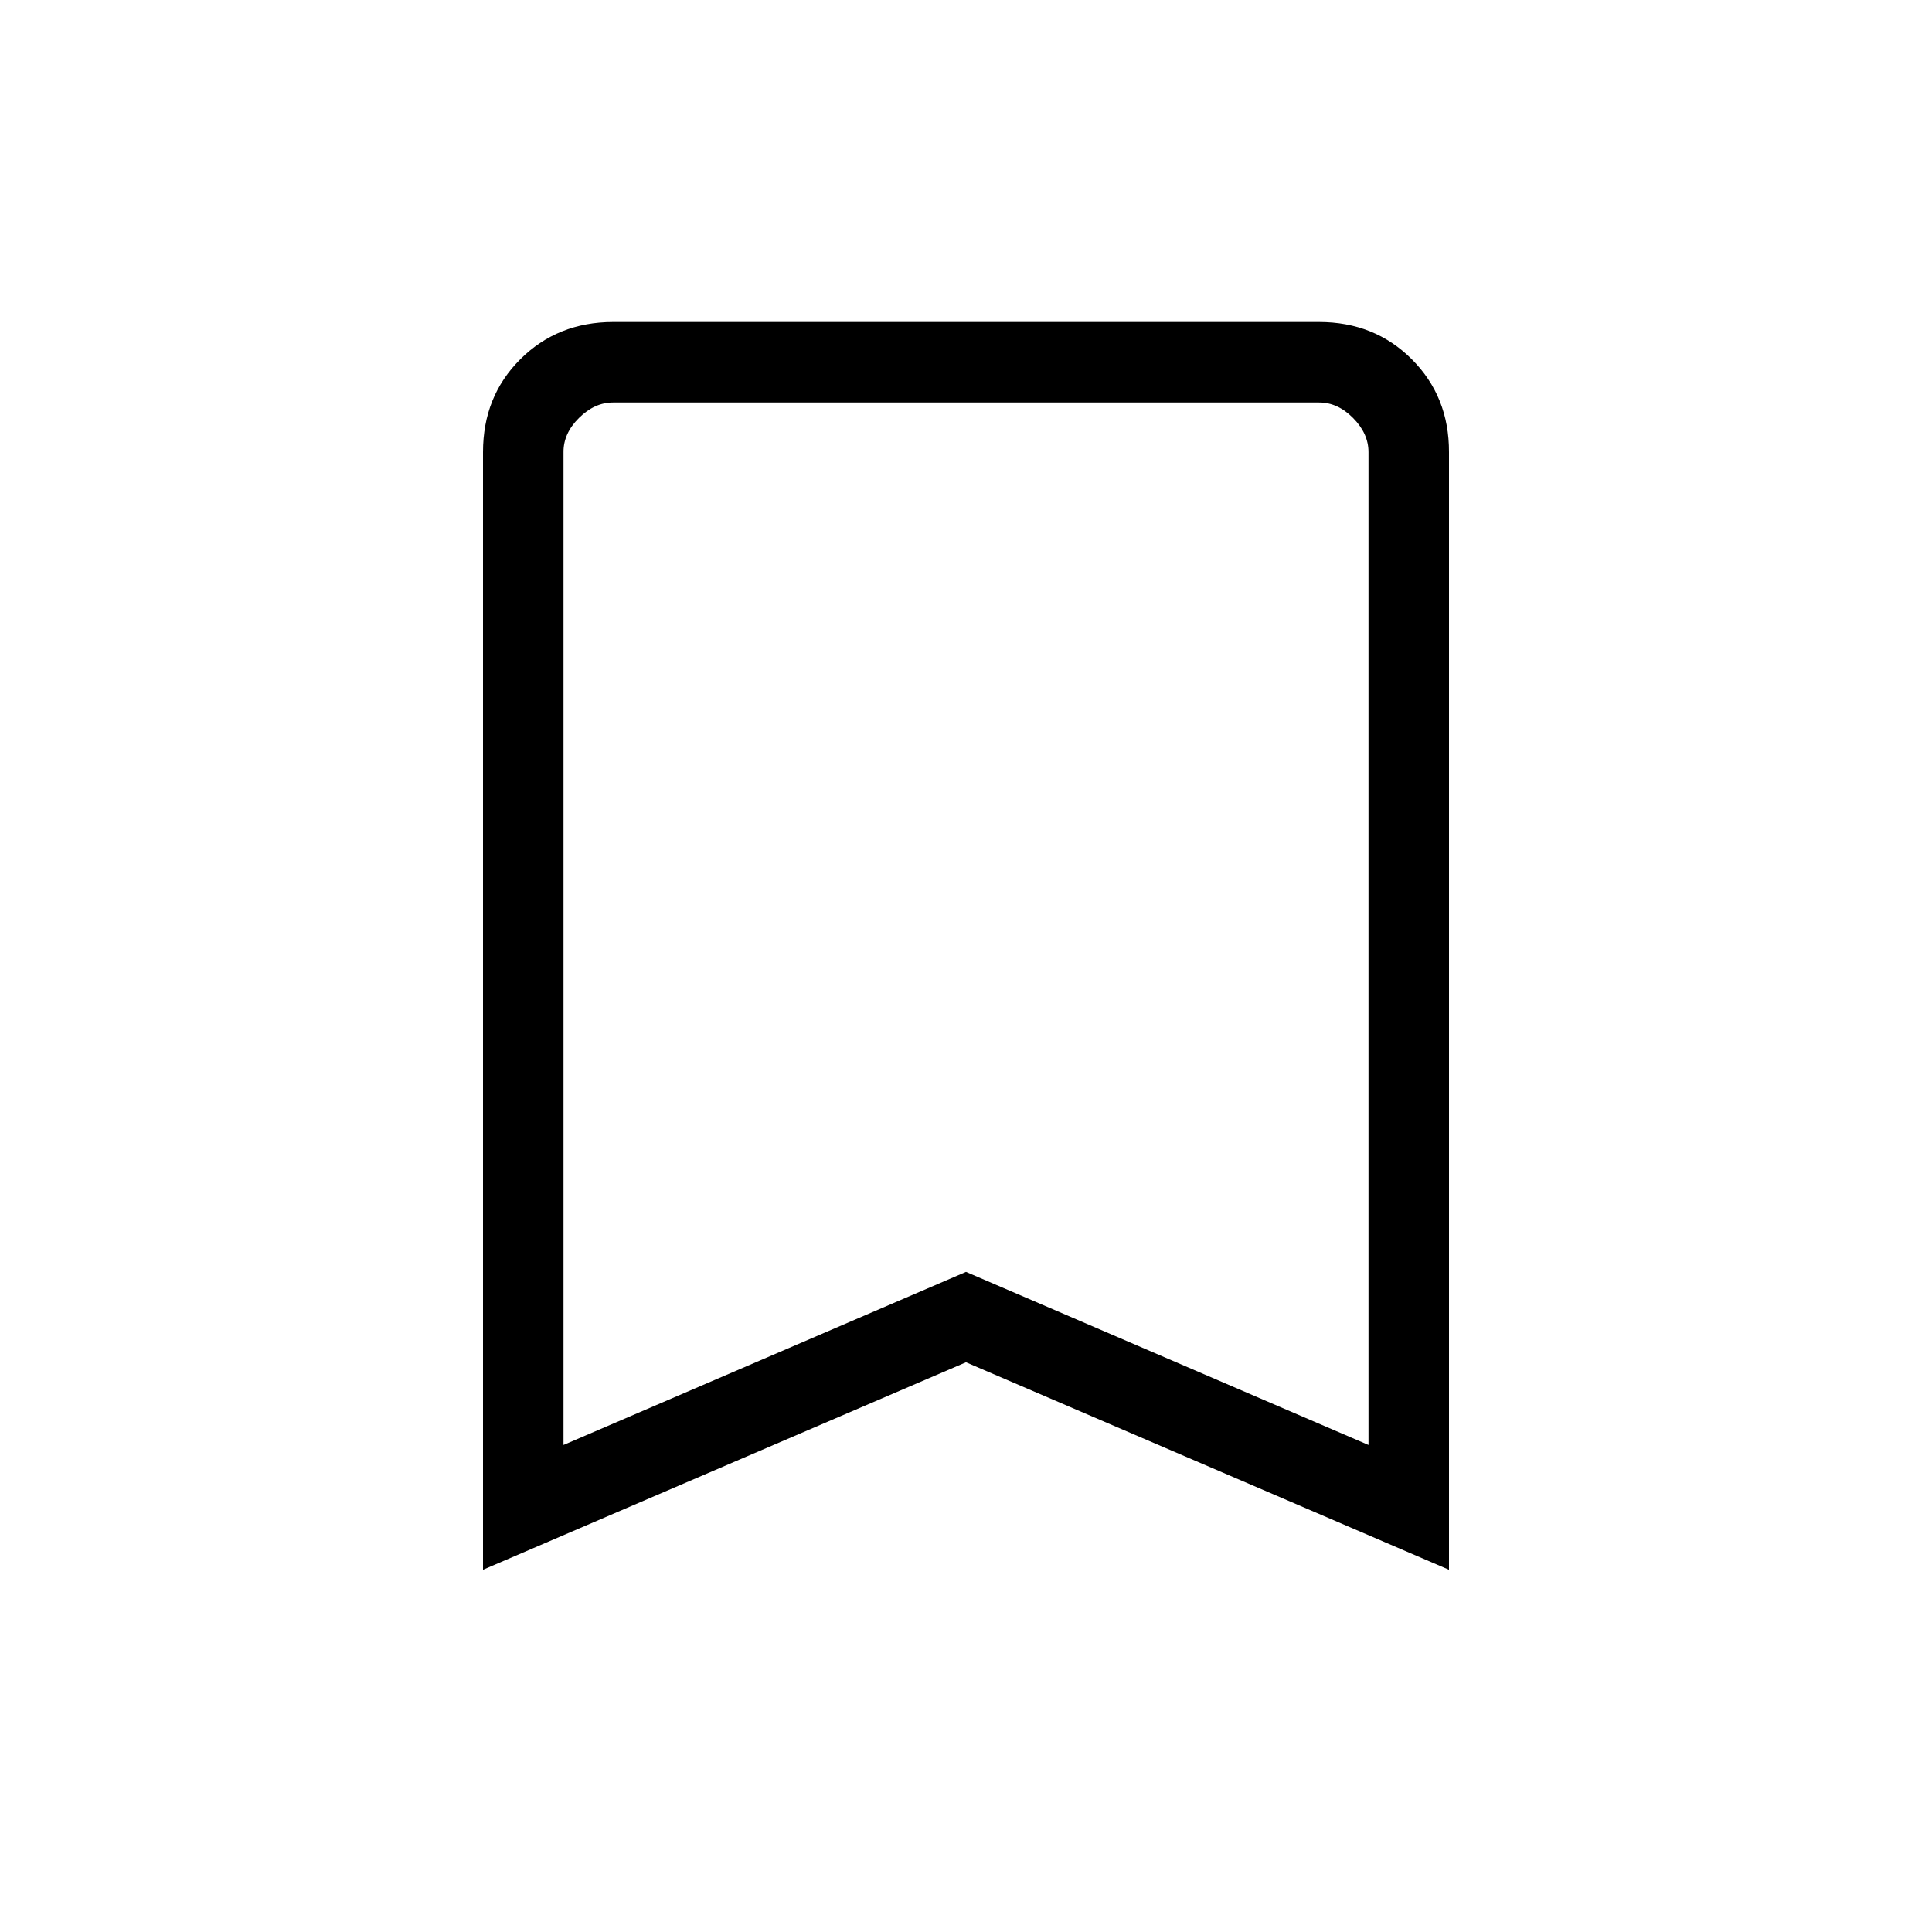 <svg width="24" height="24" viewBox="0 0 24 24" fill="none" xmlns="http://www.w3.org/2000/svg">
<path d="M6 19.5V5.616C6 5.155 6.154 4.771 6.463 4.463C6.772 4.155 7.156 4.001 7.616 4H16.385C16.845 4 17.229 4.154 17.538 4.463C17.847 4.772 18.001 5.156 18 5.616V19.5L12 16.923L6 19.5ZM7 17.95L12 15.8L17 17.95V5.616C17 5.462 16.936 5.321 16.808 5.192C16.68 5.063 16.539 4.999 16.384 5H7.616C7.462 5 7.321 5.064 7.192 5.192C7.063 5.32 6.999 5.461 7 5.616V17.95Z" fill="black"/>
</svg>
